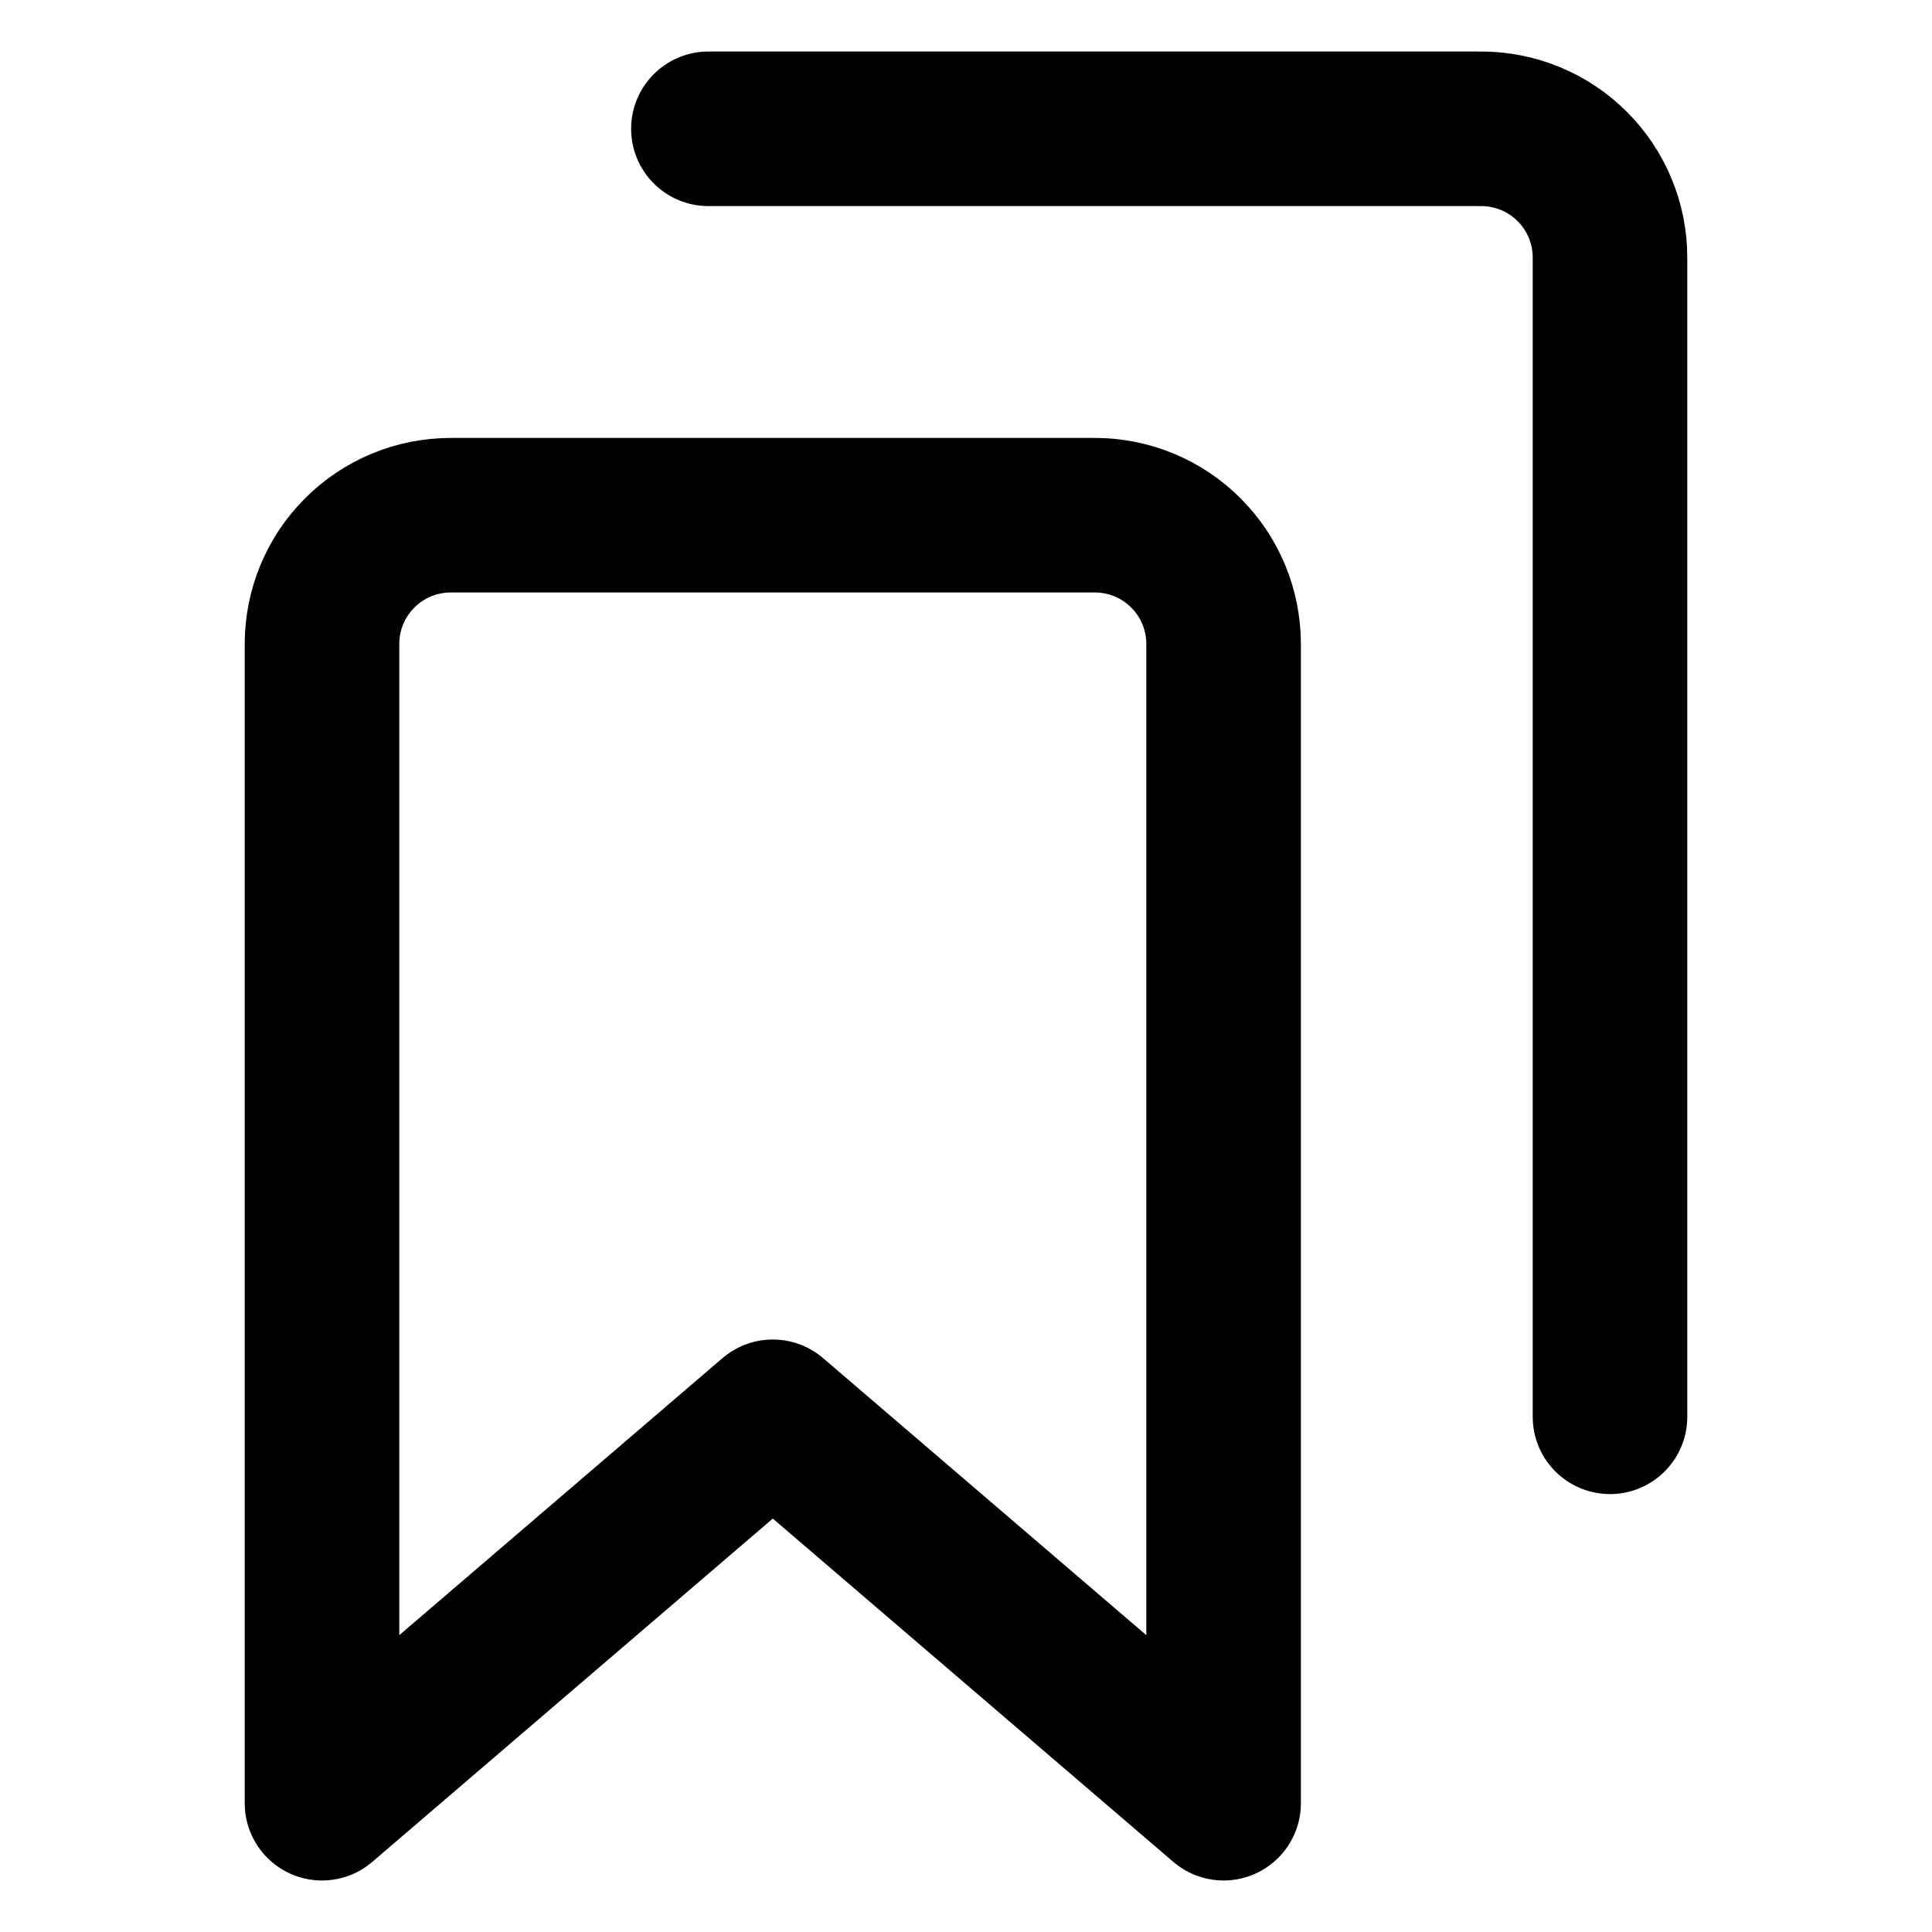 <svg width="15" height="15" viewBox="0 0 15 15" fill="none" xmlns="http://www.w3.org/2000/svg">
<path d="M9.5 14L6 11L2.5 14V5C2.5 4.735 2.605 4.48 2.793 4.293C2.98 4.105 3.235 4 3.5 4H8.5C8.765 4 9.02 4.105 9.207 4.293C9.395 4.48 9.5 4.735 9.5 5V14Z" stroke="black" stroke-width="1.2" stroke-linecap="round" stroke-linejoin="round"/>
<path d="M5.5 1H11.5C11.765 1 12.02 1.105 12.207 1.293C12.395 1.48 12.5 1.735 12.5 2V11" stroke="black" stroke-width="1.2" stroke-linecap="round" stroke-linejoin="round"/>
</svg>
